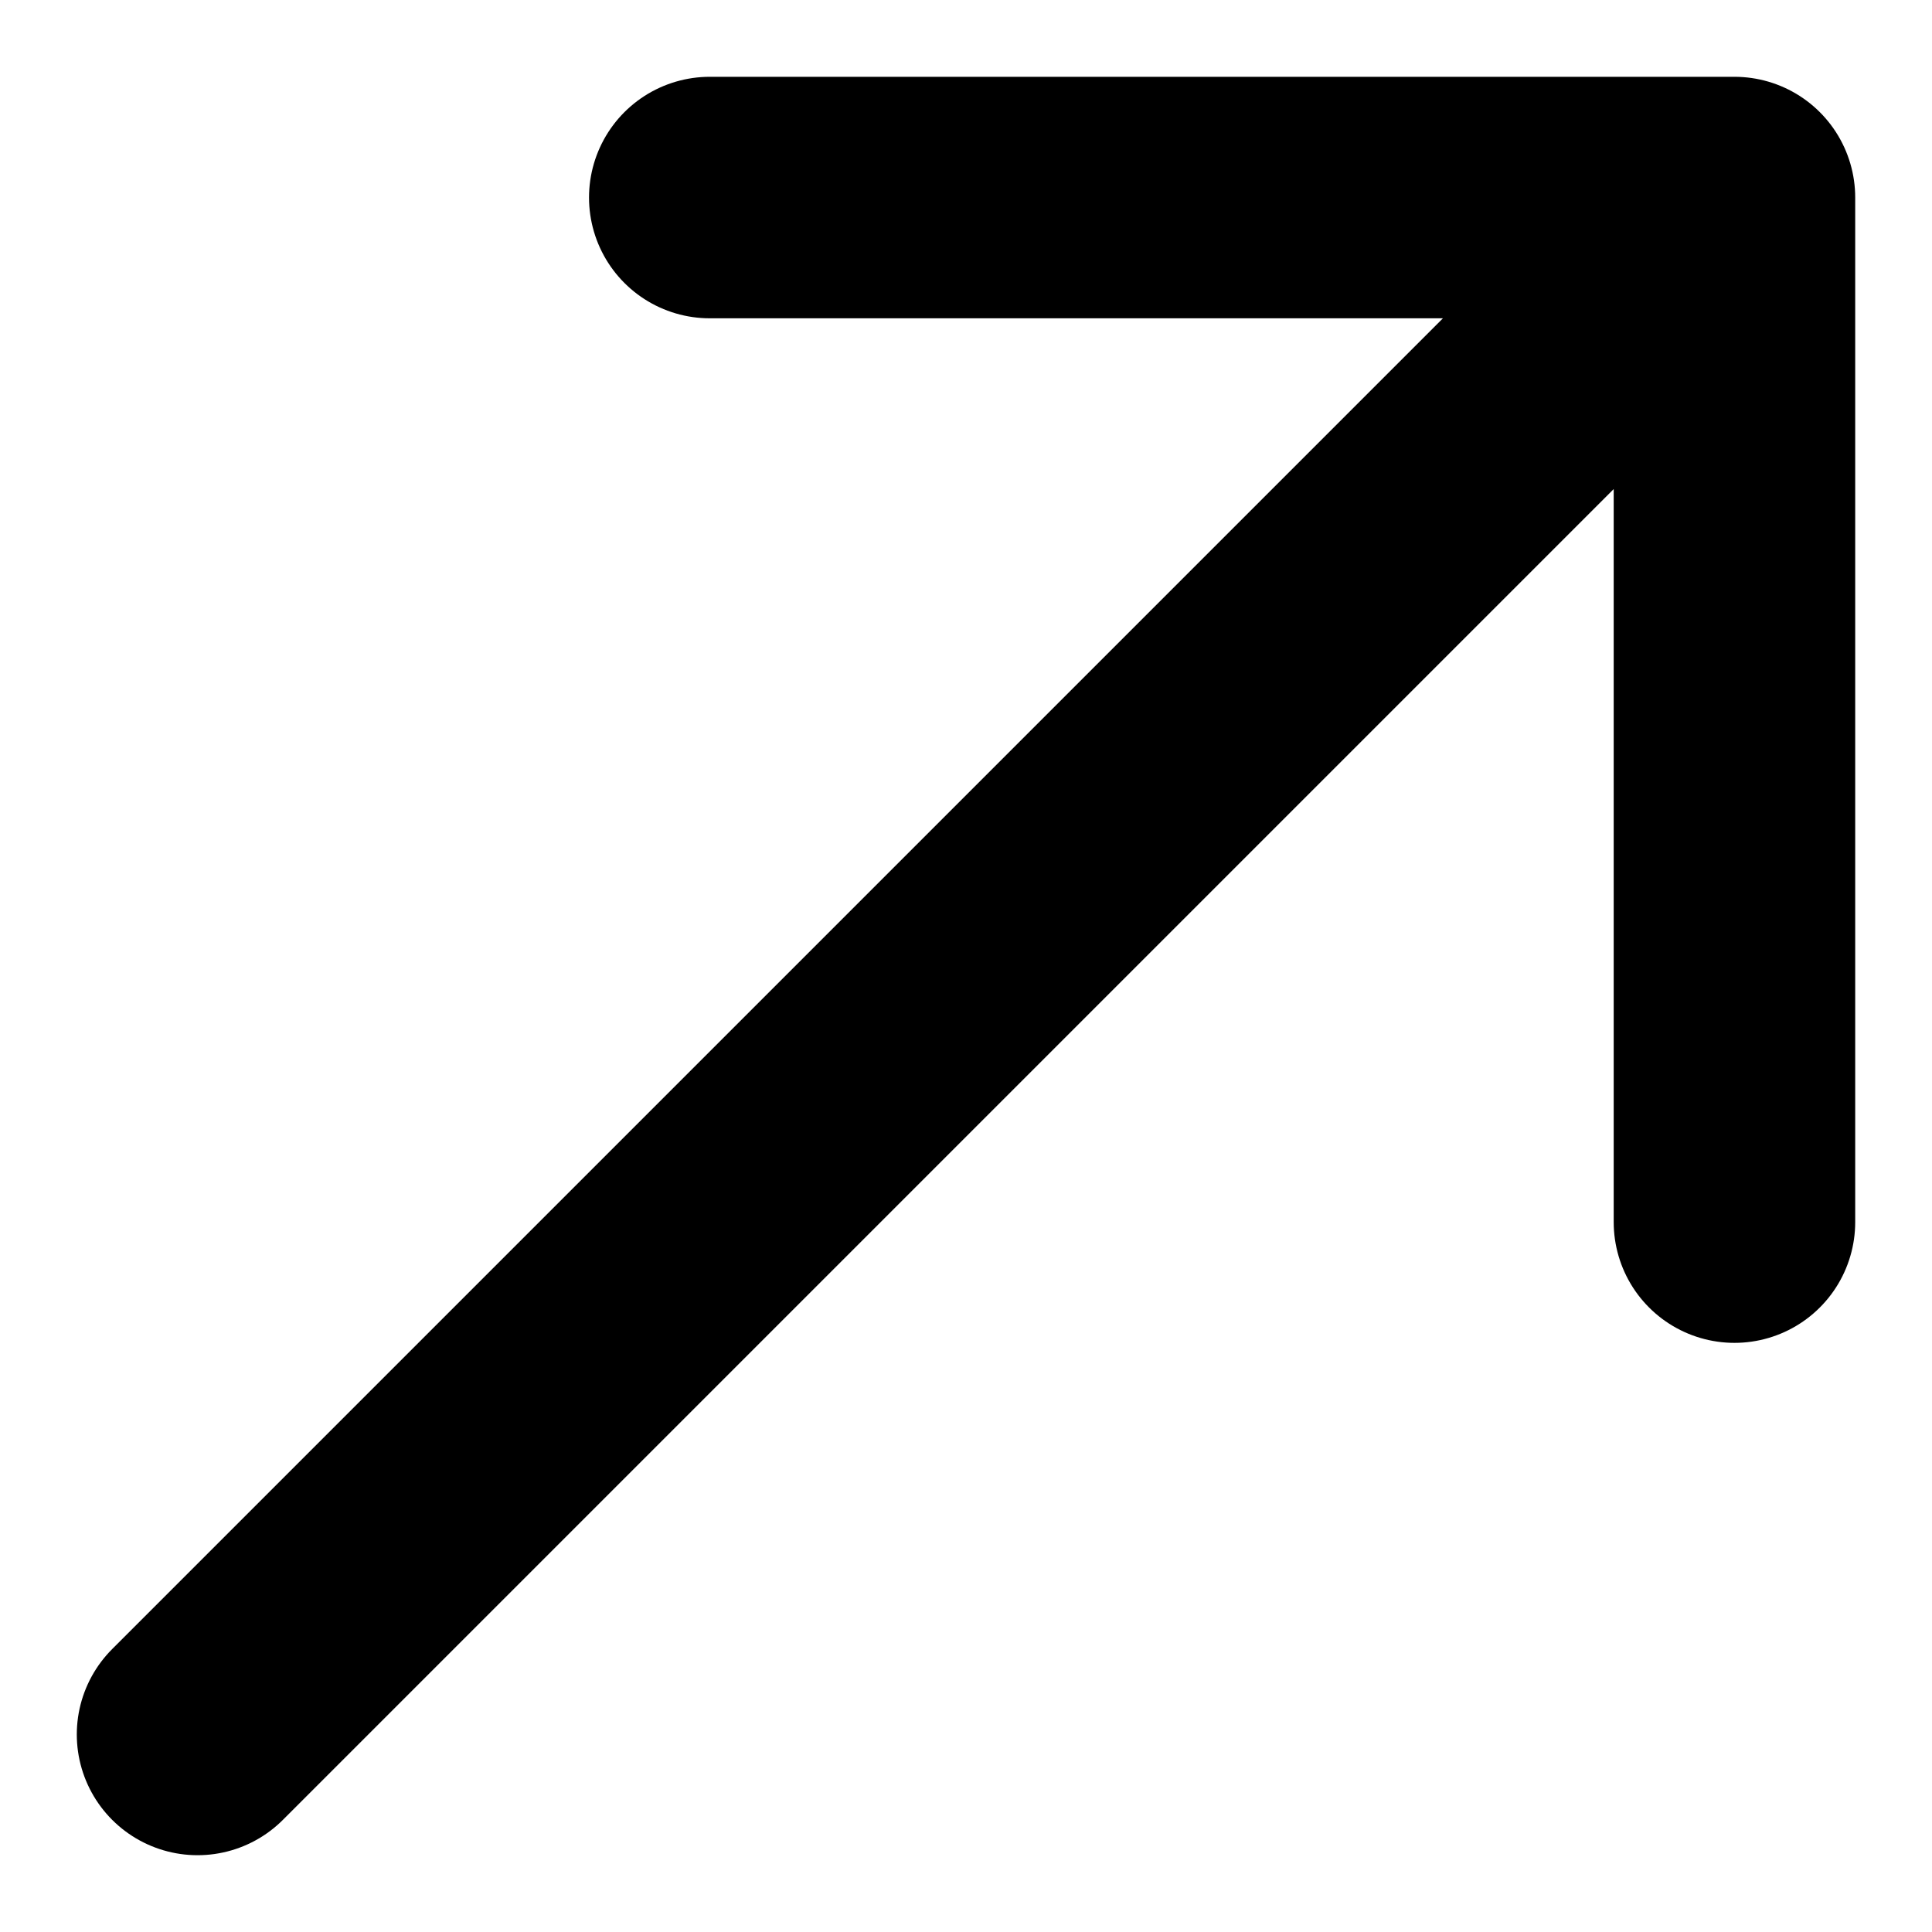 <svg width="16" height="16" viewBox="0 0 16 16" fill="none" xmlns="http://www.w3.org/2000/svg">
<path d="M14.364 1.636L1.636 14.364M14.364 1.636V10.121M14.364 1.636H5.878" stroke="black" stroke-width="2" stroke-linecap="round" stroke-linejoin="round"/>
</svg>
